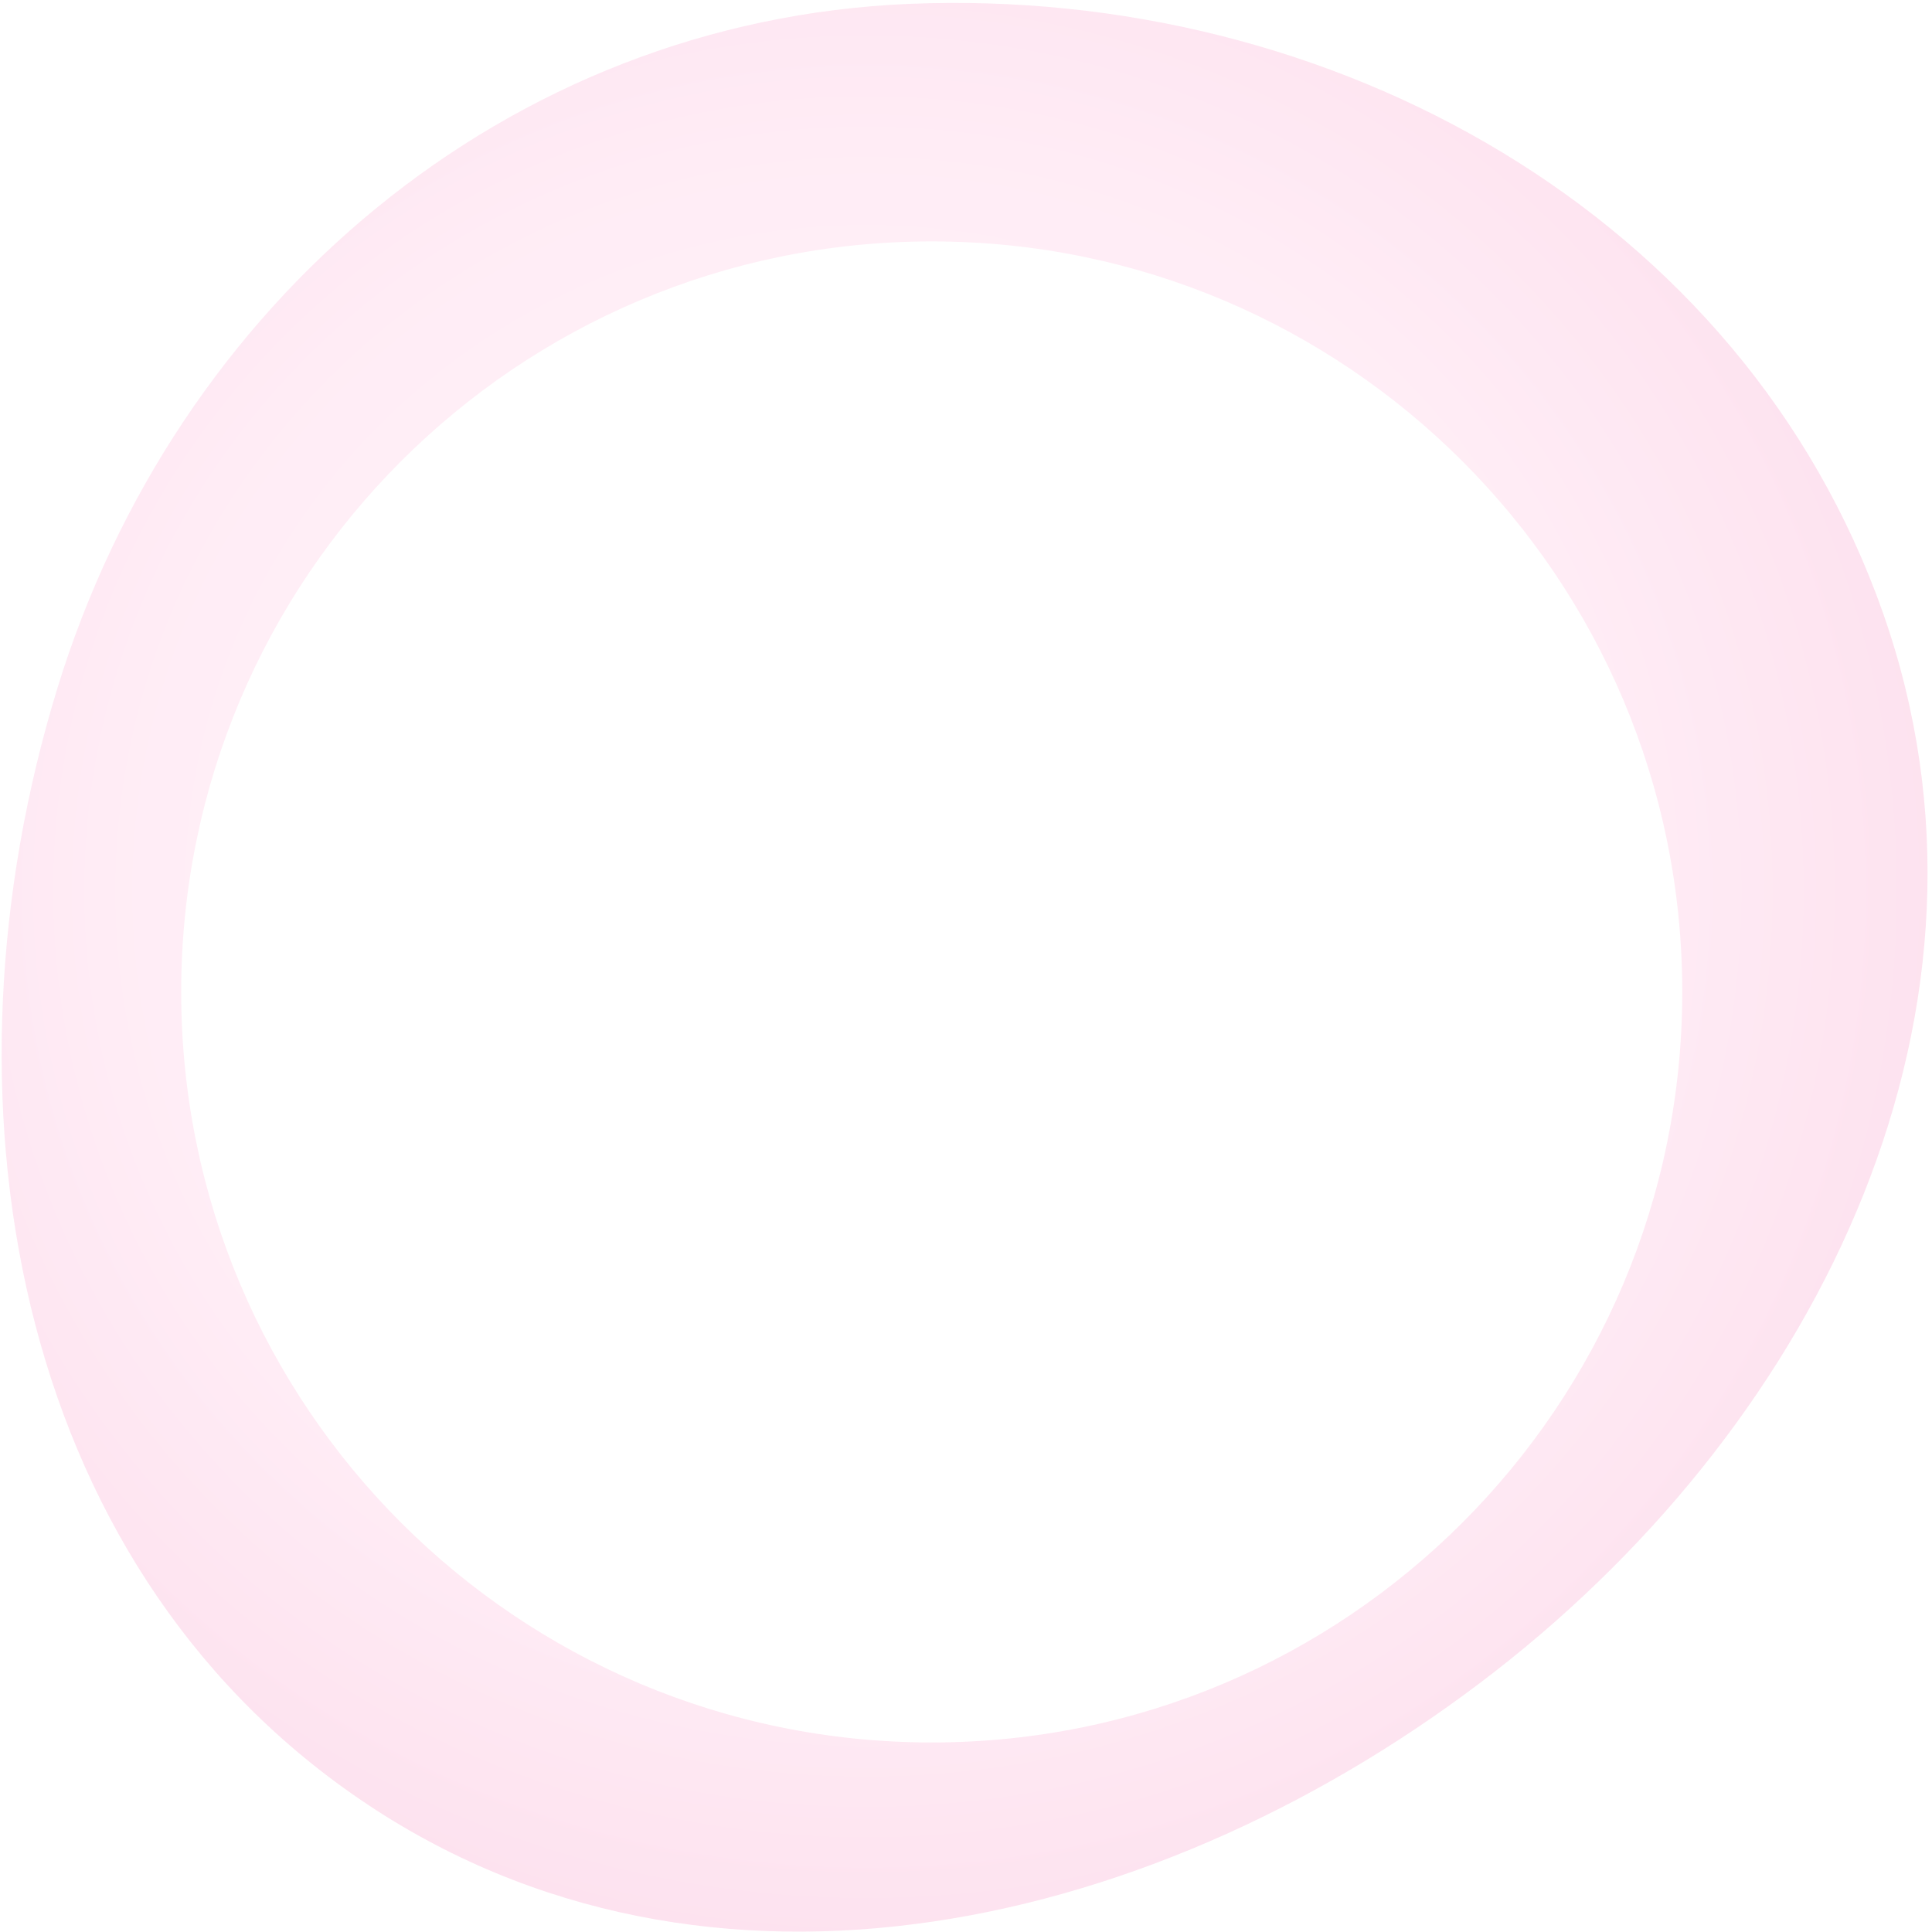 <svg width="399" height="399" viewBox="0 0 399 399" fill="none" xmlns="http://www.w3.org/2000/svg">
<path d="M187.879 0.795C275.019 -2.799 359.957 44.185 388.923 126.706C417.398 207.83 376.35 292.586 308.763 345.18C240.192 398.539 146.261 420.758 74.264 371.559C1.963 322.151 -13.793 225.817 11.812 142.257C36.239 62.547 104.622 4.228 187.879 0.795ZM192.422 49.857C106.818 49.857 37.422 119.253 37.422 204.857C37.422 290.462 106.818 359.857 192.422 359.857C278.026 359.857 347.422 290.462 347.422 204.857C347.422 119.254 278.026 49.858 192.422 49.857Z" fill="url(#paint0_radial_64_1042)" fill-opacity="0.2"/>
<defs>
<radialGradient id="paint0_radial_64_1042" cx="0" cy="0" r="1" gradientTransform="matrix(246.022 -1.305 1.264 239.349 178.603 183.983)" gradientUnits="userSpaceOnUse">
<stop offset="0.12" stop-color="#FFCCE5"/>
<stop offset="0.635" stop-color="#FFA3CF"/>
<stop offset="0.925" stop-color="#F56CAE"/>
<stop offset="1" stop-color="#F593C2"/>
</radialGradient>
</defs>
</svg>
